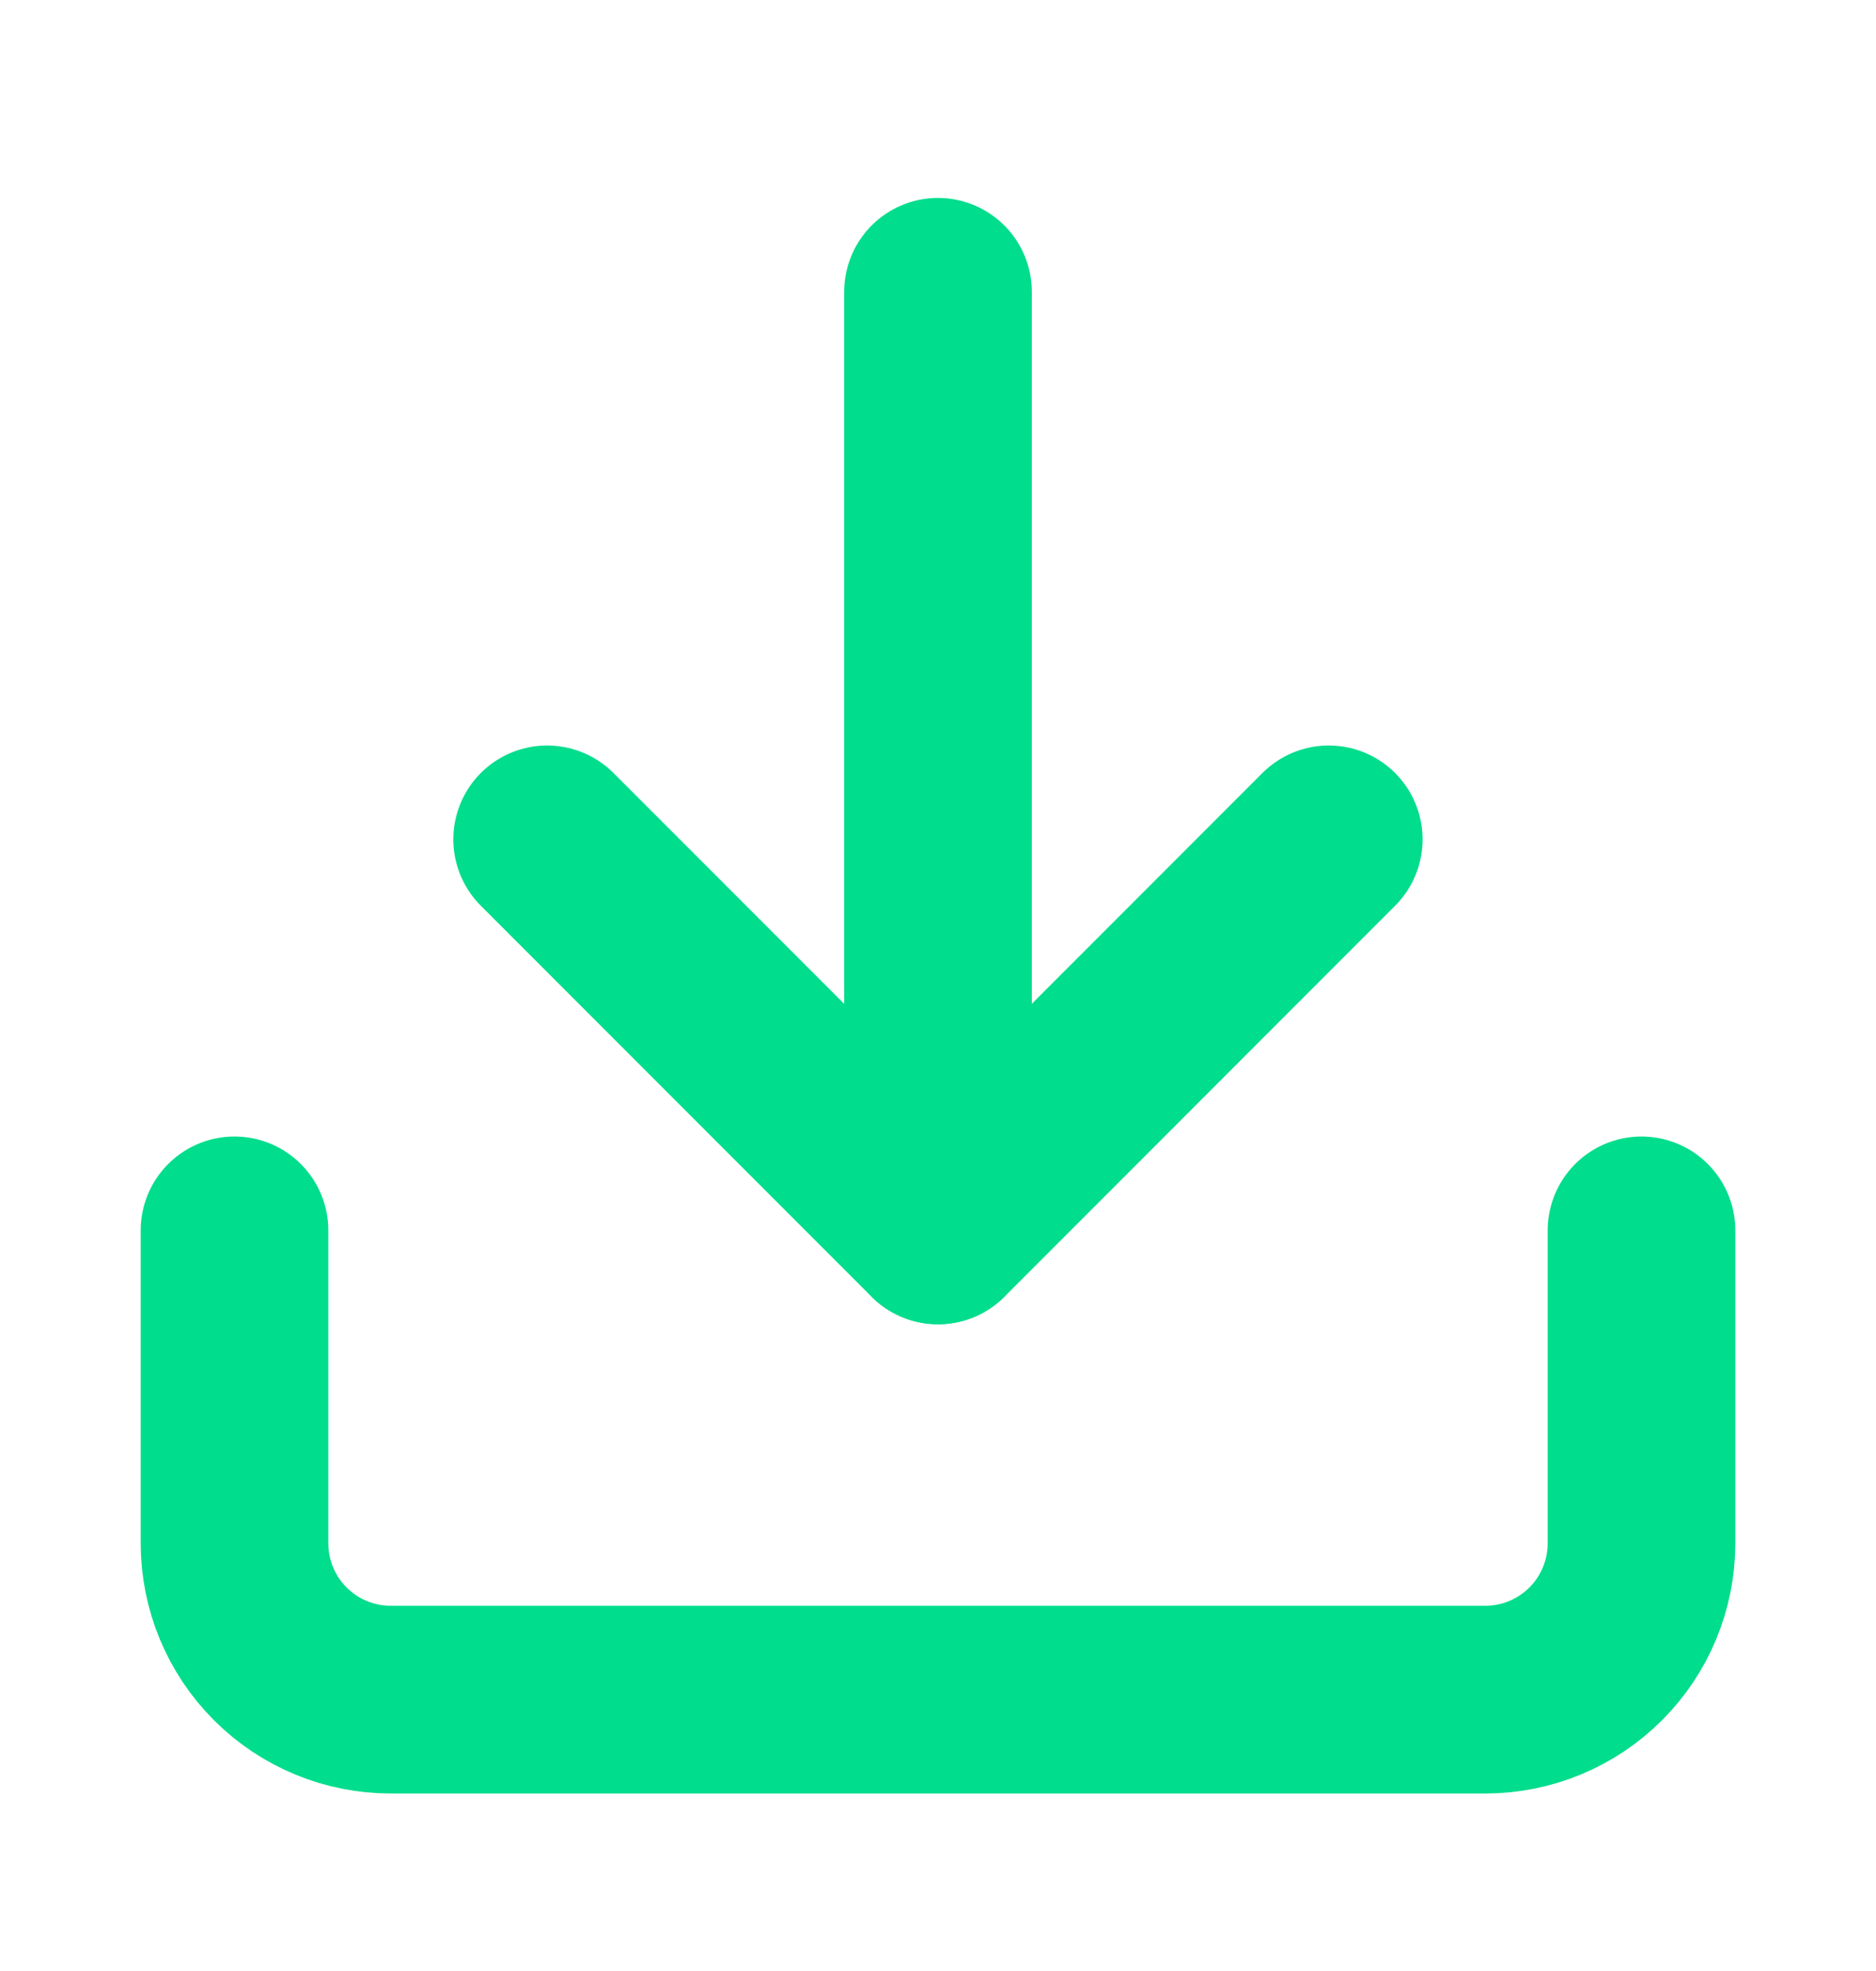 <svg width="20" height="21" viewBox="0 0 20 21" fill="none" xmlns="http://www.w3.org/2000/svg">
<path d="M17.5 13.109V16.443C17.5 16.885 17.324 17.309 17.012 17.621C16.699 17.934 16.275 18.109 15.833 18.109H4.167C3.725 18.109 3.301 17.934 2.988 17.621C2.676 17.309 2.5 16.885 2.5 16.443V13.109" stroke="#00DD8C" stroke-width="2" stroke-linecap="round" stroke-linejoin="round"/>
<path d="M5.833 8.943L10 13.11L14.166 8.943" stroke="#00DD8C" stroke-width="2" stroke-linecap="round" stroke-linejoin="round"/>
<path d="M10 13.109V3.109" stroke="#00DD8C" stroke-width="2" stroke-linecap="round" stroke-linejoin="round"/>
</svg>
